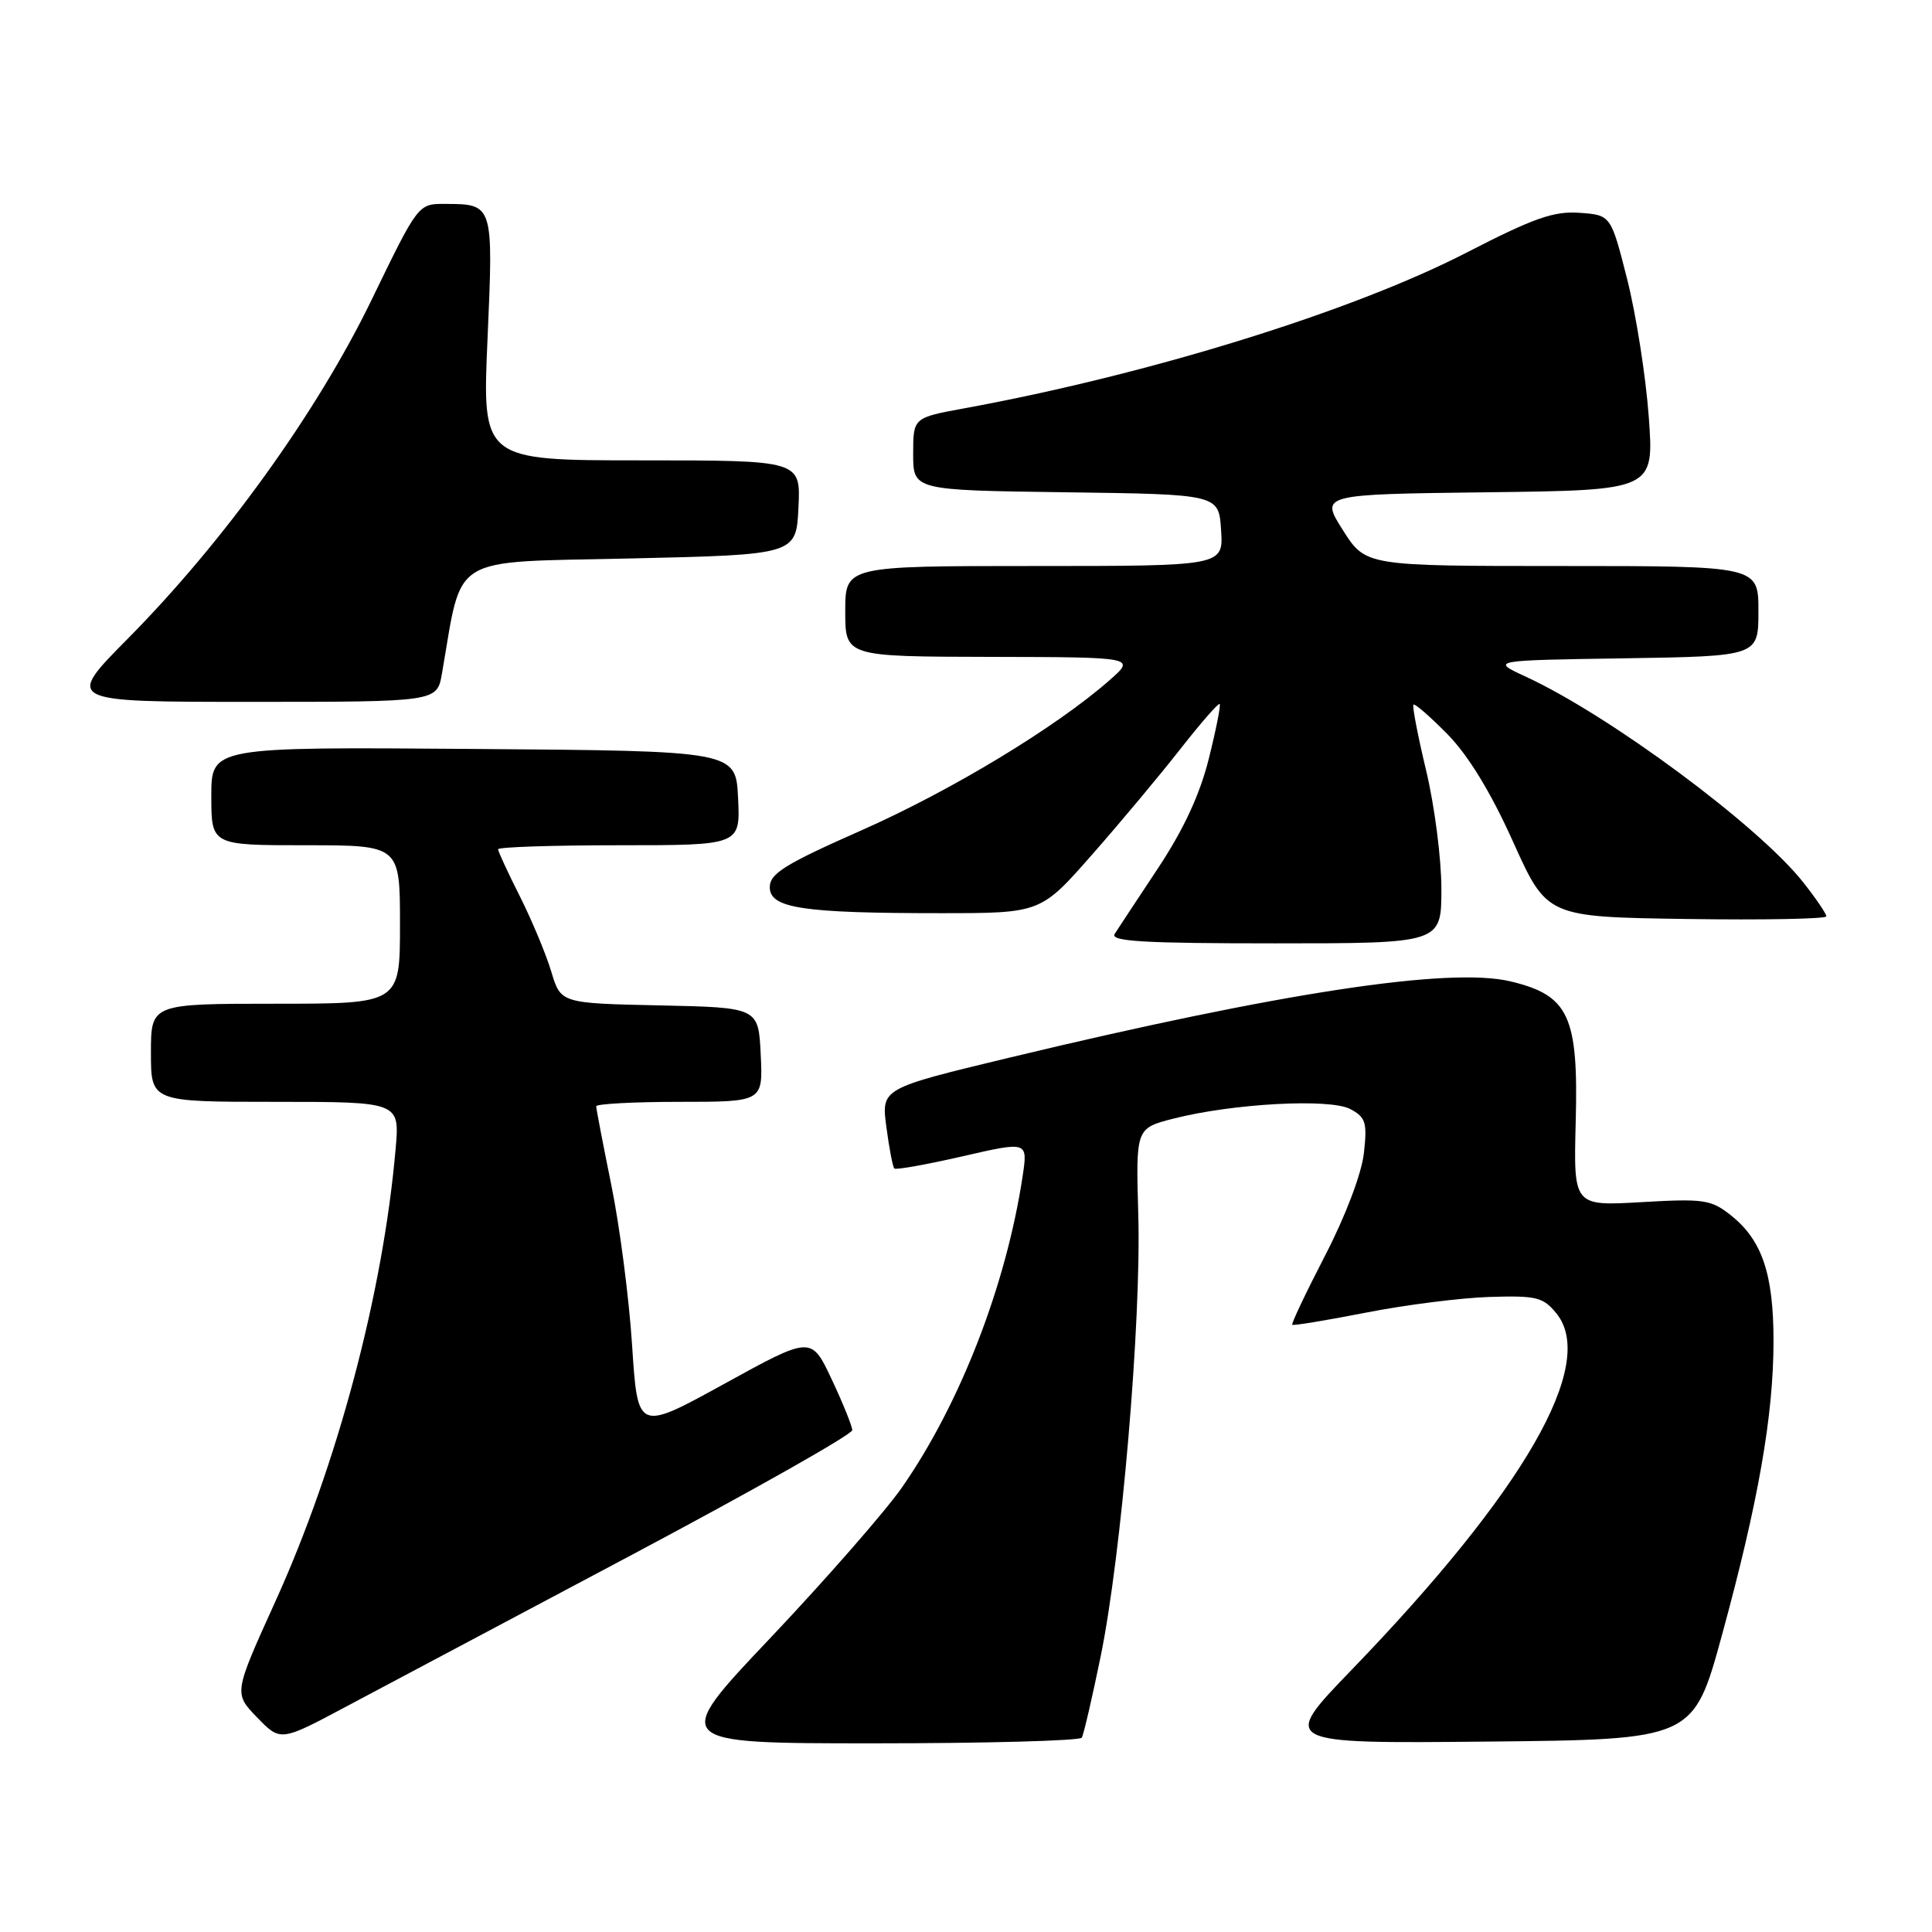 <?xml version="1.0" encoding="UTF-8" standalone="no"?>
<!DOCTYPE svg PUBLIC "-//W3C//DTD SVG 1.1//EN" "http://www.w3.org/Graphics/SVG/1.1/DTD/svg11.dtd" >
<svg xmlns="http://www.w3.org/2000/svg" xmlns:xlink="http://www.w3.org/1999/xlink" version="1.1" viewBox="0 0 256 256">
 <g >
 <path fill="currentColor"
d=" M 83.77 206.00 C 99.82 197.47 112.95 190.05 112.93 189.50 C 112.91 188.95 111.69 185.92 110.20 182.76 C 107.50 177.02 107.50 177.02 96.00 183.35 C 84.50 189.68 84.50 189.68 83.76 178.31 C 83.36 172.06 82.12 162.50 81.01 157.06 C 79.91 151.63 79.00 146.92 79.00 146.59 C 79.00 146.27 83.97 146.00 90.05 146.00 C 101.10 146.00 101.10 146.00 100.80 139.75 C 100.50 133.50 100.50 133.50 87.40 133.22 C 74.30 132.94 74.30 132.94 73.04 128.72 C 72.34 126.40 70.47 121.93 68.89 118.78 C 67.30 115.63 66.00 112.82 66.00 112.53 C 66.00 112.24 73.22 112.00 82.05 112.00 C 98.10 112.00 98.10 112.00 97.80 105.75 C 97.50 99.50 97.50 99.50 62.75 99.24 C 28.00 98.97 28.00 98.97 28.00 105.49 C 28.00 112.00 28.00 112.00 40.50 112.00 C 53.00 112.00 53.00 112.00 53.00 122.50 C 53.00 133.00 53.00 133.00 36.50 133.00 C 20.00 133.00 20.00 133.00 20.00 139.50 C 20.00 146.00 20.00 146.00 36.48 146.00 C 52.97 146.00 52.97 146.00 52.42 152.25 C 50.76 171.33 44.70 194.12 36.47 212.24 C 30.97 224.37 30.97 224.37 34.07 227.57 C 37.17 230.77 37.17 230.77 45.87 226.13 C 50.66 223.59 67.72 214.53 83.77 206.00 Z  M 143.34 230.25 C 143.59 229.84 144.71 225.00 145.84 219.50 C 148.59 206.07 151.23 175.18 150.83 161.00 C 150.50 149.50 150.50 149.50 155.50 148.22 C 163.38 146.21 176.24 145.52 178.93 146.96 C 180.97 148.05 181.18 148.74 180.72 152.82 C 180.41 155.54 178.29 161.13 175.58 166.37 C 173.04 171.28 171.08 175.41 171.23 175.54 C 171.38 175.68 175.78 174.95 181.00 173.93 C 186.22 172.90 193.60 171.97 197.39 171.85 C 203.60 171.66 204.48 171.88 206.24 174.04 C 211.66 180.74 202.02 197.51 179.09 221.27 C 169.67 231.03 169.67 231.03 197.03 230.77 C 224.39 230.50 224.39 230.50 228.19 216.58 C 233.00 198.96 234.99 187.59 235.00 177.72 C 235.00 168.81 233.49 164.33 229.37 161.05 C 226.73 158.95 225.79 158.81 217.50 159.29 C 208.50 159.81 208.50 159.81 208.79 148.66 C 209.16 134.62 207.89 131.89 200.16 130.04 C 192.08 128.10 169.64 131.52 133.64 140.17 C 116.77 144.23 116.77 144.23 117.45 149.34 C 117.82 152.16 118.30 154.63 118.50 154.83 C 118.71 155.04 122.77 154.31 127.53 153.22 C 136.19 151.23 136.19 151.23 135.51 155.81 C 133.34 170.25 127.25 185.97 119.52 197.09 C 117.30 200.27 109.49 209.20 102.17 216.94 C 88.84 231.00 88.84 231.00 115.86 231.00 C 130.72 231.00 143.09 230.66 143.34 230.25 Z  M 190.99 117.75 C 190.99 113.76 190.08 106.72 188.97 102.10 C 187.87 97.49 187.11 93.56 187.29 93.37 C 187.48 93.19 189.51 94.96 191.82 97.31 C 194.57 100.12 197.55 105.00 200.49 111.54 C 204.98 121.50 204.98 121.50 223.49 121.77 C 233.67 121.92 242.00 121.76 242.00 121.42 C 242.00 121.07 240.61 119.03 238.91 116.88 C 232.97 109.38 213.29 94.80 202.21 89.68 C 197.50 87.50 197.50 87.50 215.25 87.23 C 233.00 86.95 233.00 86.95 233.00 80.98 C 233.00 75.00 233.00 75.00 206.98 75.00 C 180.96 75.00 180.96 75.00 177.94 70.25 C 174.93 65.50 174.93 65.50 197.06 65.23 C 219.18 64.96 219.18 64.96 218.47 55.23 C 218.08 49.88 216.79 41.67 215.61 37.00 C 213.45 28.50 213.45 28.50 209.31 28.20 C 205.90 27.95 203.24 28.88 194.33 33.47 C 179.17 41.28 152.23 49.63 127.75 54.11 C 121.00 55.35 121.00 55.35 121.00 60.15 C 121.00 64.96 121.00 64.96 141.25 65.23 C 161.50 65.50 161.50 65.50 161.80 70.25 C 162.11 75.00 162.11 75.00 137.05 75.00 C 112.00 75.00 112.00 75.00 112.00 81.00 C 112.00 87.00 112.00 87.00 131.25 87.04 C 150.50 87.08 150.50 87.08 147.00 90.15 C 139.93 96.36 126.08 104.74 114.20 110.00 C 104.01 114.50 102.00 115.75 102.00 117.56 C 102.00 120.34 106.30 121.00 124.58 121.00 C 137.89 121.00 137.89 121.00 144.70 113.25 C 148.45 108.99 153.72 102.68 156.41 99.24 C 159.11 95.80 161.45 93.11 161.61 93.28 C 161.78 93.44 161.13 96.71 160.17 100.54 C 158.99 105.27 156.84 109.91 153.47 115.00 C 150.74 119.12 148.14 123.06 147.70 123.75 C 147.07 124.74 151.55 125.00 168.95 125.00 C 191.00 125.00 191.00 125.00 190.99 117.75 Z  M 58.56 89.25 C 61.34 73.27 59.24 74.55 83.52 74.00 C 105.50 73.50 105.50 73.50 105.80 67.25 C 106.10 61.00 106.10 61.00 84.99 61.00 C 63.89 61.00 63.89 61.00 64.60 44.90 C 65.38 27.02 65.39 27.04 58.96 27.02 C 55.41 27.00 55.41 27.00 49.23 39.75 C 42.03 54.60 29.69 71.74 16.94 84.62 C 8.64 93.00 8.64 93.00 33.27 93.00 C 57.91 93.00 57.91 93.00 58.56 89.25 Z "/>
</g>
</svg>